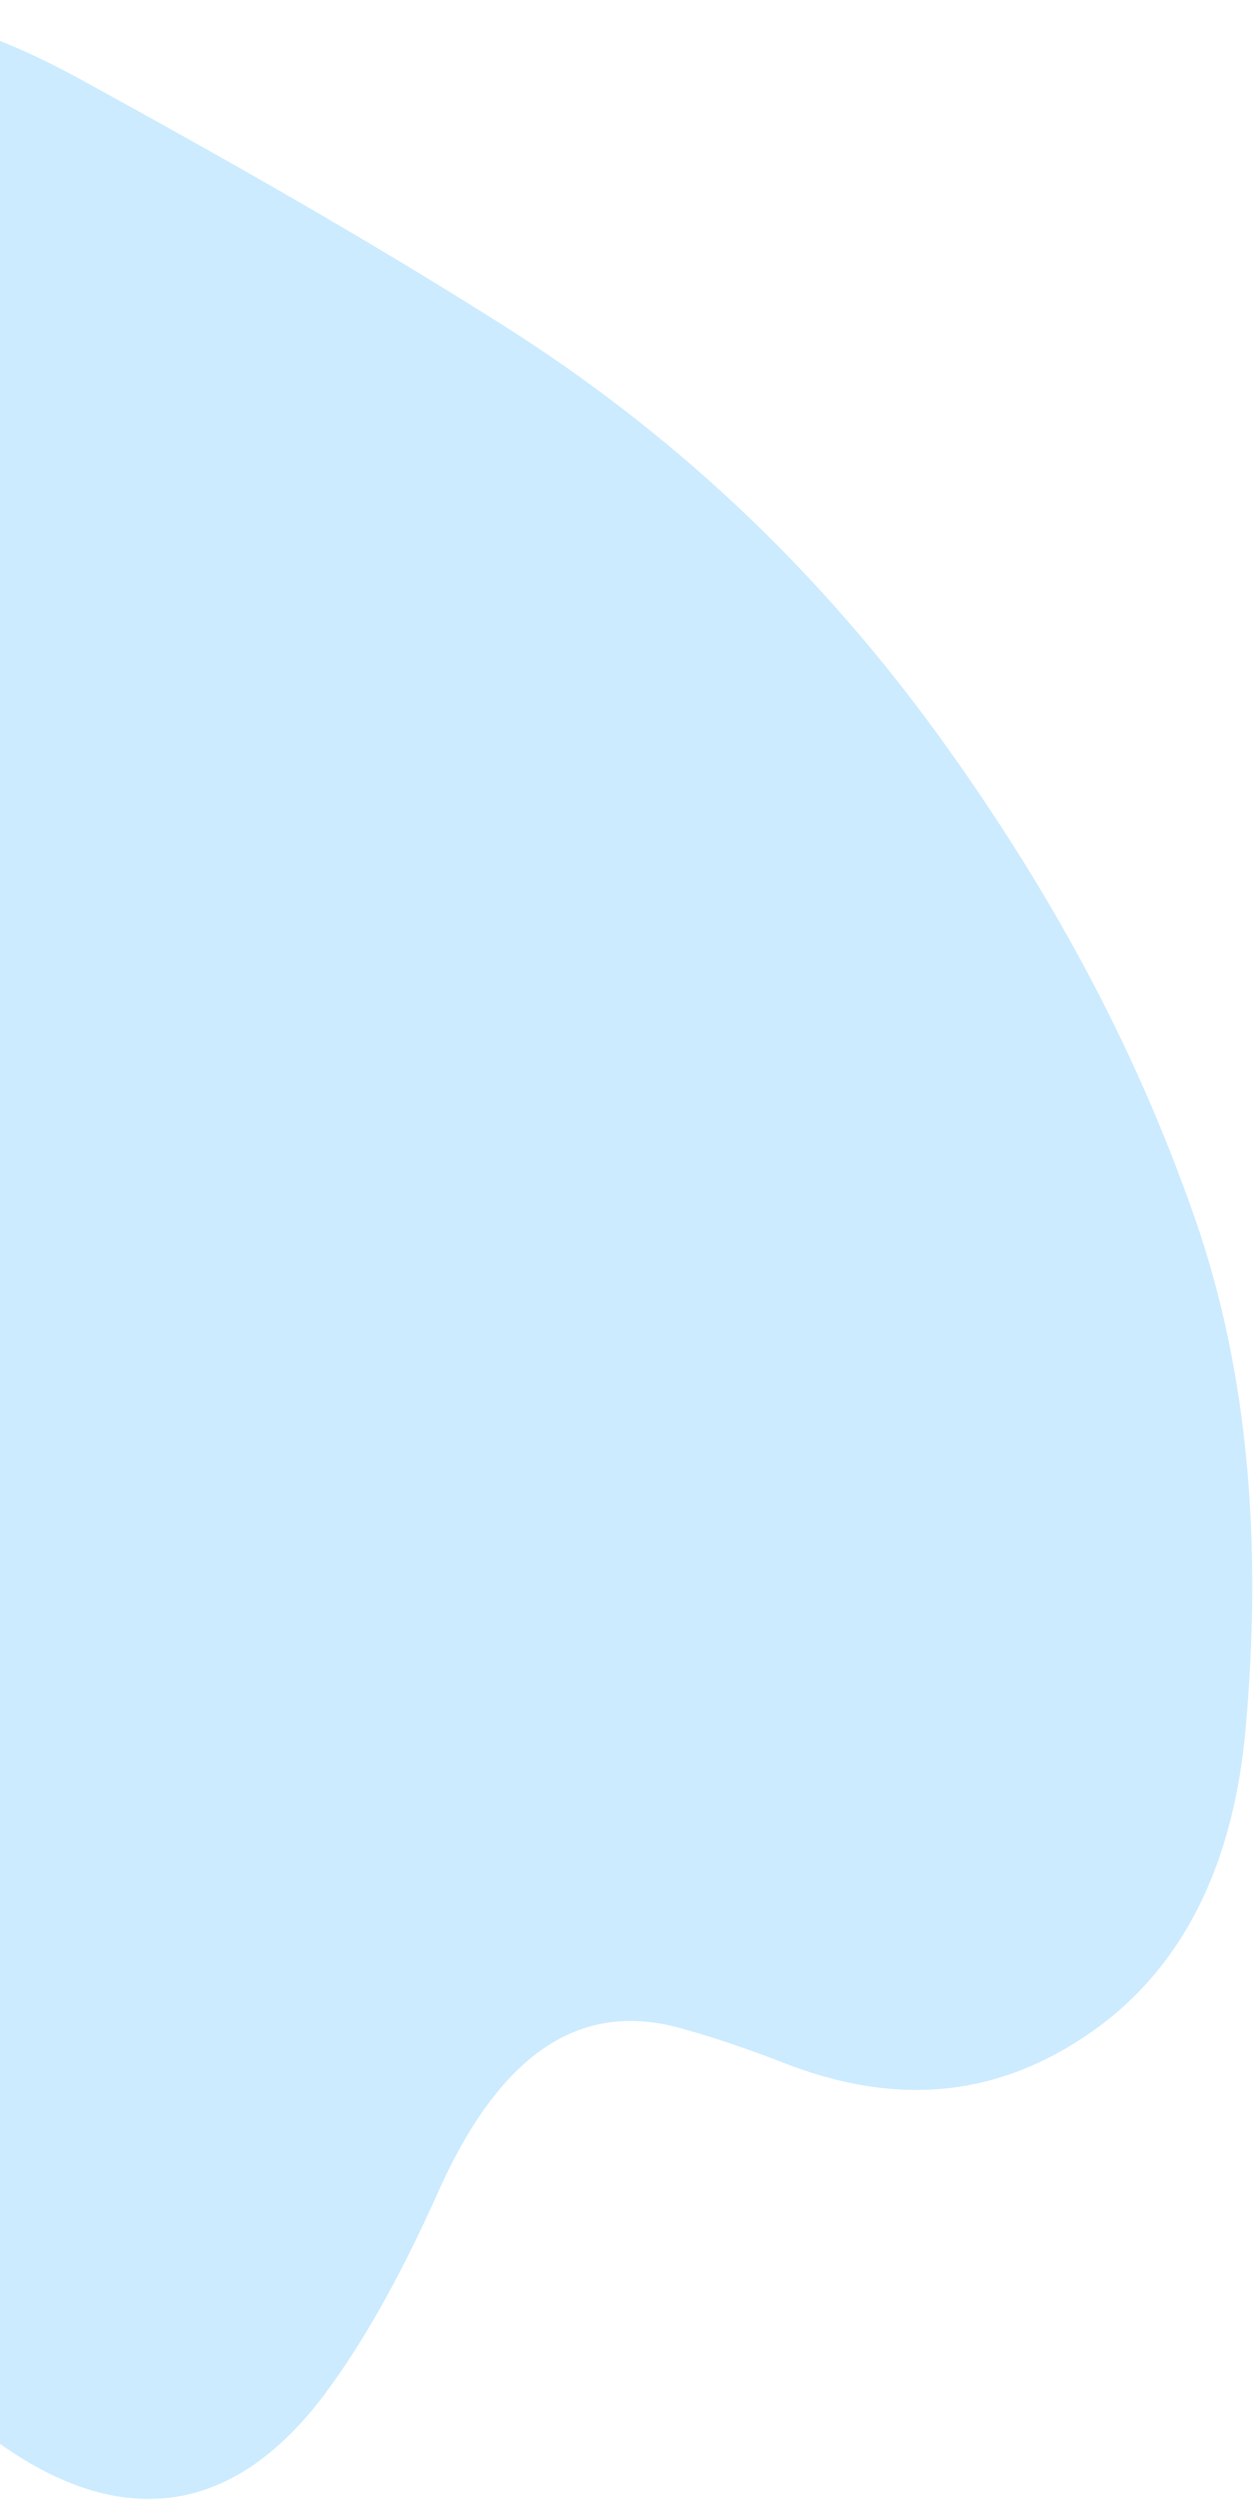 <svg width="325" height="648" viewBox="0 0 325 648" fill="none" xmlns="http://www.w3.org/2000/svg">
<path d="M-188.941 79.285C-160.893 36.687 -126.912 16.458 -90.401 5.604C-52.805 -5.577 -15.889 0.419 20.109 20.146C57.121 40.433 94.062 61.277 130.483 84.313C172.434 110.849 211.821 146.073 246.304 194.647C271.08 229.547 293.408 268.43 309.914 315.758C324.352 357.143 327.195 402.139 323.092 448.062C319.57 487.447 304.096 512.326 282.445 527.182C256.587 544.921 230.221 545.215 203.4 534.782C194.422 531.289 185.377 528.163 176.281 525.678C150.295 518.576 129.672 532.354 113.638 568.233C105.176 587.172 95.49 605.459 84.522 620.215C61.521 651.156 34.91 654.237 7.746 638.499C-22.927 620.727 -44.154 584.914 -55.944 534.777C-61.421 511.481 -66.36 486.914 -68.058 462.248C-71.247 415.953 -84.44 386.828 -110.94 371.282C-131.418 359.268 -151.361 344.023 -170.692 327.442C-189.319 311.463 -203.762 286.62 -213.271 255.064C-228.15 205.699 -221.731 138.963 -198.456 96.085C-195.364 90.377 -192.118 84.883 -188.941 79.285Z" fill="#CCEBFF"/>
</svg>
